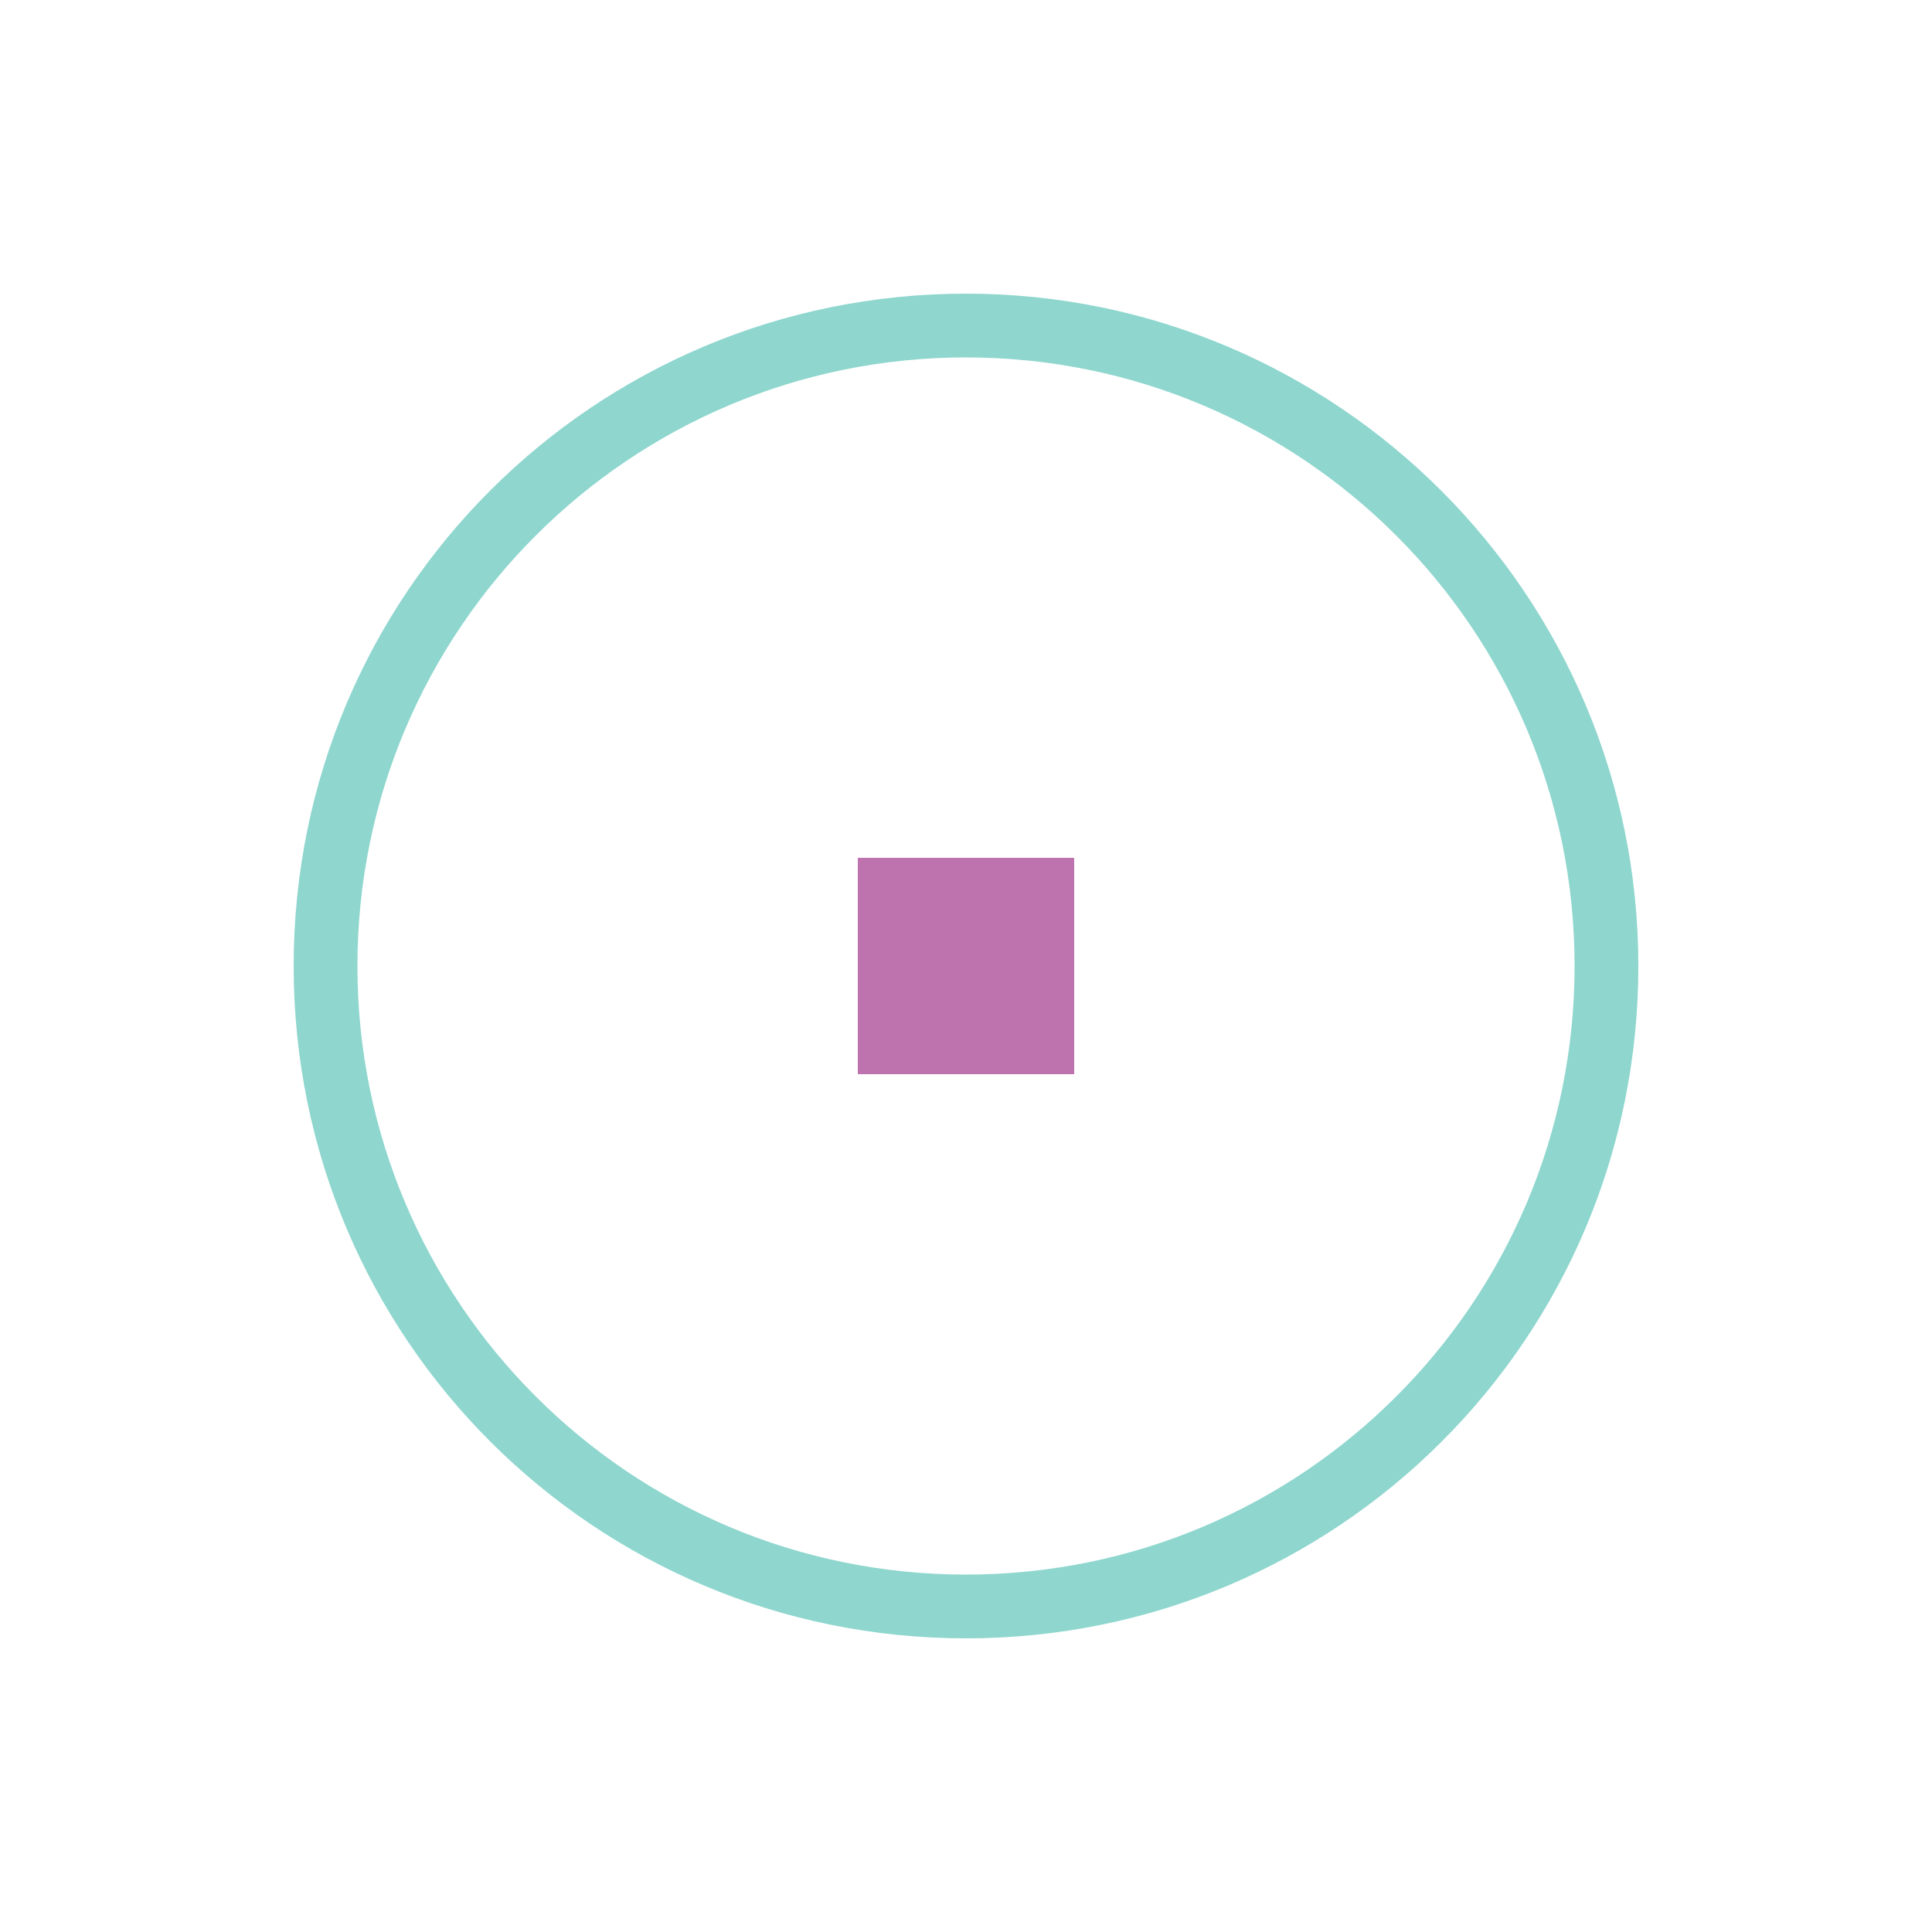 <?xml version="1.0" encoding="utf-8"?>
<!-- Generator: Adobe Illustrator 18.0.0, SVG Export Plug-In . SVG Version: 6.00 Build 0)  -->
<!DOCTYPE svg PUBLIC "-//W3C//DTD SVG 1.1//EN" "http://www.w3.org/Graphics/SVG/1.1/DTD/svg11.dtd">
<svg version="1.1" id="Layer_1" xmlns="http://www.w3.org/2000/svg" xmlns:xlink="http://www.w3.org/1999/xlink" x="0px" y="0px"
	 viewBox="590 350 100 100" enable-background="new 590 350 100 100" xml:space="preserve">
<g>
	<path fill="#7BC9B3" d="M1597.6,171.2c126.4,0,228.8,102.4,228.8,228.8S1724,628.8,1597.6,628.8S1368.8,526.4,1368.8,400
		S1471.2,171.2,1597.6,171.2 M1597.6,147.2c-139.2,0-252.8,112.8-252.8,252.8c0,139.2,112.8,252.8,252.8,252.8
		S1850.4,540,1850.4,400C1849.6,260.8,1736.8,147.2,1597.6,147.2L1597.6,147.2z"/>
</g>
<g>
	<path fill="#7BC9B3" d="M640,1131.2c126.4,0,228.8,102.4,228.8,228.8S766.4,1588.8,640,1588.8S411.2,1486.4,411.2,1360
		S513.6,1131.2,640,1131.2 M640,1107.2c-139.2,0-252.8,112.8-252.8,252.8c0,139.2,112.8,252.8,252.8,252.8S892.8,1500,892.8,1360
		C892.8,1220.8,779.2,1107.2,640,1107.2L640,1107.2z"/>
</g>
<g>
	<path fill="#7BC9B3" d="M1292.8,868c126.4,0,228.8,102.4,228.8,228.8s-102.4,228.8-228.8,228.8S1064,1223.2,1064,1096.8
		S1166.4,868,1292.8,868 M1292.8,844c-139.2,0-252.8,112.8-252.8,252.8c0,139.2,112.8,252.8,252.8,252.8s252.8-112.8,252.8-252.8
		C1545.6,957.6,1432,844,1292.8,844L1292.8,844z"/>
</g>
<path fill="none" stroke="#7BC9B3" stroke-width="3" stroke-miterlimit="10" d="M1597.6,400"/>
<path fill="none" stroke="#7BC9B3" stroke-width="3" stroke-miterlimit="10" d="M1597.6,400"/>
<polygon fill="#72BE44" points="1544,434.4 1597.6,349.6 1650.4,434.4 "/>
<g>
	<path fill="#FDDB01" d="M1261.6,1186.4L1261.6,1186.4c-24-8-43.2-25.6-54.4-48l22.4-11.2c8,16.8,22.4,29.6,40,35.2L1261.6,1186.4z
		 M1334.4,1181.6l-11.2-22.4c16.8-8,29.6-22.4,35.2-40l24,8l0,0C1373.6,1151.2,1356.8,1171.2,1334.4,1181.6z M1203.2,1066.4
		L1203.2,1066.4c8-24,25.6-43.2,48-54.4l11.2,22.4c-16.8,8-29.6,22.4-35.2,40L1203.2,1066.4z M1355.2,1065.6
		c-8-16.8-22.4-28.8-40-35.2l8-23.2l0,0c24,8,43.2,24.8,54.4,48L1355.2,1065.6z"/>
	<path fill="#136AB3" d="M1235.2,1172L1235.2,1172c-20-15.2-32.8-37.6-36.8-62.4l24.8-3.2c2.4,18.4,12,35.2,27.2,46.4L1235.2,1172z
		 M1305.6,1190.4l-3.2-24.8c18.4-2.4,35.2-12,46.4-27.2l20,15.2l0,0C1352.8,1174.4,1330.4,1187.2,1305.6,1190.4z M1217.6,1039.2
		L1217.6,1039.2c15.2-20,37.6-32.8,62.4-36.8l3.2,24.8c-18.4,2.4-34.4,12-46.4,26.4L1217.6,1039.2z M1361.6,1087.2
		c-2.4-18.4-12-34.4-26.4-46.4l15.2-20l0,0c20,15.2,32.8,37.6,36,62.4L1361.6,1087.2z"/>
</g>
<g>
	<g>
		<path fill="#8ED6CE" d="M640,368.5c17.4,0,31.5,14.1,31.5,31.5s-14.1,31.5-31.5,31.5s-31.5-14.1-31.5-31.5S622.6,368.5,640,368.5
			 M640,365.2c-19.2,0-34.8,15.5-34.8,34.8s15.6,34.8,34.8,34.8s34.8-15.5,34.8-34.8C674.8,380.8,659.2,365.2,640,365.2L640,365.2z"
			/>
	</g>
	<rect x="634.4" y="394.4" fill="#BE72AE" width="11.2" height="11.2"/>
</g>
<g>
	<polygon fill="#D14747" points="640,1276.8 659.2,1327.2 712,1318.4 677.6,1360 712,1401.6 659.2,1392.8 640,1443.2 620.8,1392.8 
		568,1401.6 602.4,1360 568,1318.4 620.8,1327.2 	"/>
	<circle fill="none" stroke="#FAAF40" stroke-width="1.5" stroke-miterlimit="10" cx="640" cy="1360" r="64.8"/>
	<polygon fill="#D14747" points="640,1276.8 659.2,1327.2 675.2,1339.2 677.6,1360 712,1401.6 659.2,1392.8 640,1392 620.8,1392.8 
		568,1401.6 602.4,1360 616,1340 620.8,1327.2 	"/>
</g>
</svg>
